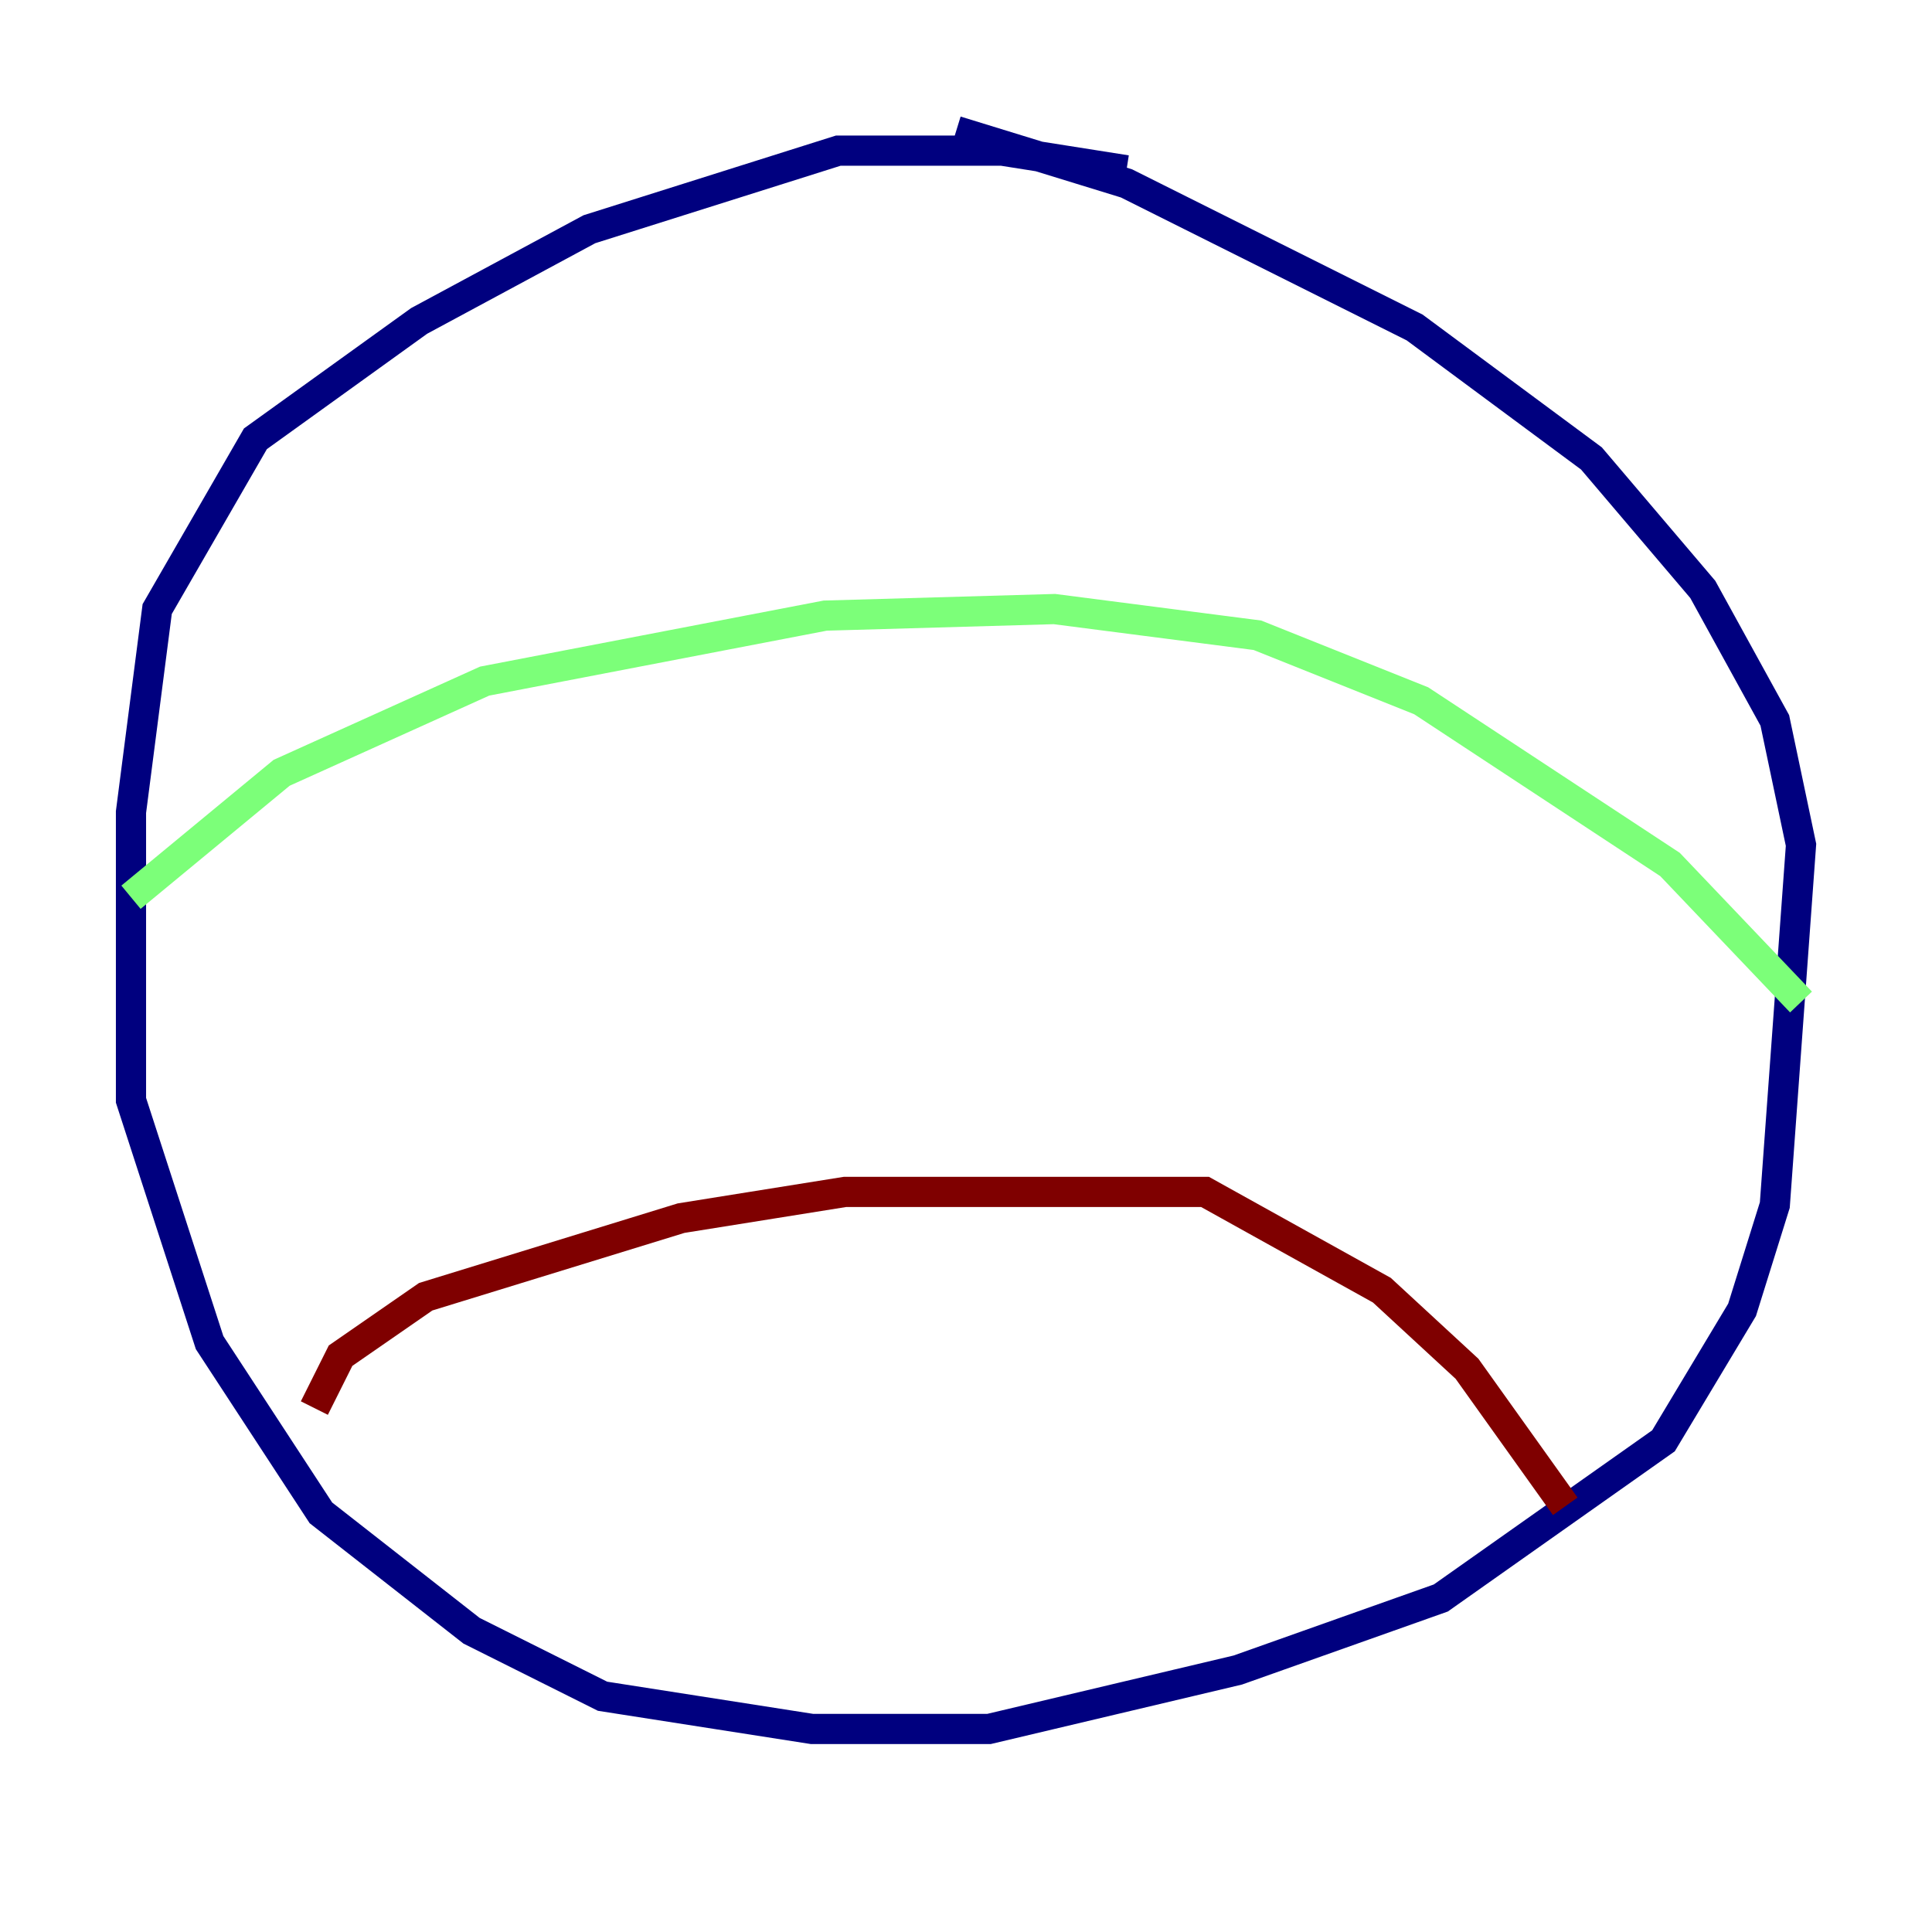 <?xml version="1.0" encoding="utf-8" ?>
<svg baseProfile="tiny" height="128" version="1.2" viewBox="0,0,128,128" width="128" xmlns="http://www.w3.org/2000/svg" xmlns:ev="http://www.w3.org/2001/xml-events" xmlns:xlink="http://www.w3.org/1999/xlink"><defs /><polyline fill="none" points="74.63,11.281 66.386,9.98 55.539,9.98 39.051,15.186 27.77,21.261 16.922,29.071 10.414,40.352 8.678,53.803 8.678,72.895 13.885,88.949 21.261,100.231 31.241,108.041 39.919,112.38 53.803,114.549 65.519,114.549 82.007,110.644 95.458,105.871 110.21,95.458 115.417,86.78 117.586,79.837 119.322,55.973 117.586,47.729 112.814,39.051 105.437,30.373 93.722,21.695 74.63,12.149 63.349,8.678" stroke="#00007f" stroke-width="2" /><polyline fill="none" points="8.678,59.444 18.658,51.2 32.108,45.125 54.671,40.786 69.858,40.352 83.308,42.088 94.156,46.427 110.644,57.275 119.322,66.386" stroke="#7cff79" stroke-width="2" /><polyline fill="none" points="20.827,93.288 22.563,89.817 28.203,85.912 45.125,80.705 55.973,78.969 79.837,78.969 91.552,85.478 97.193,90.685 103.702,99.797" stroke="#7f0000" stroke-width="2" /></svg>